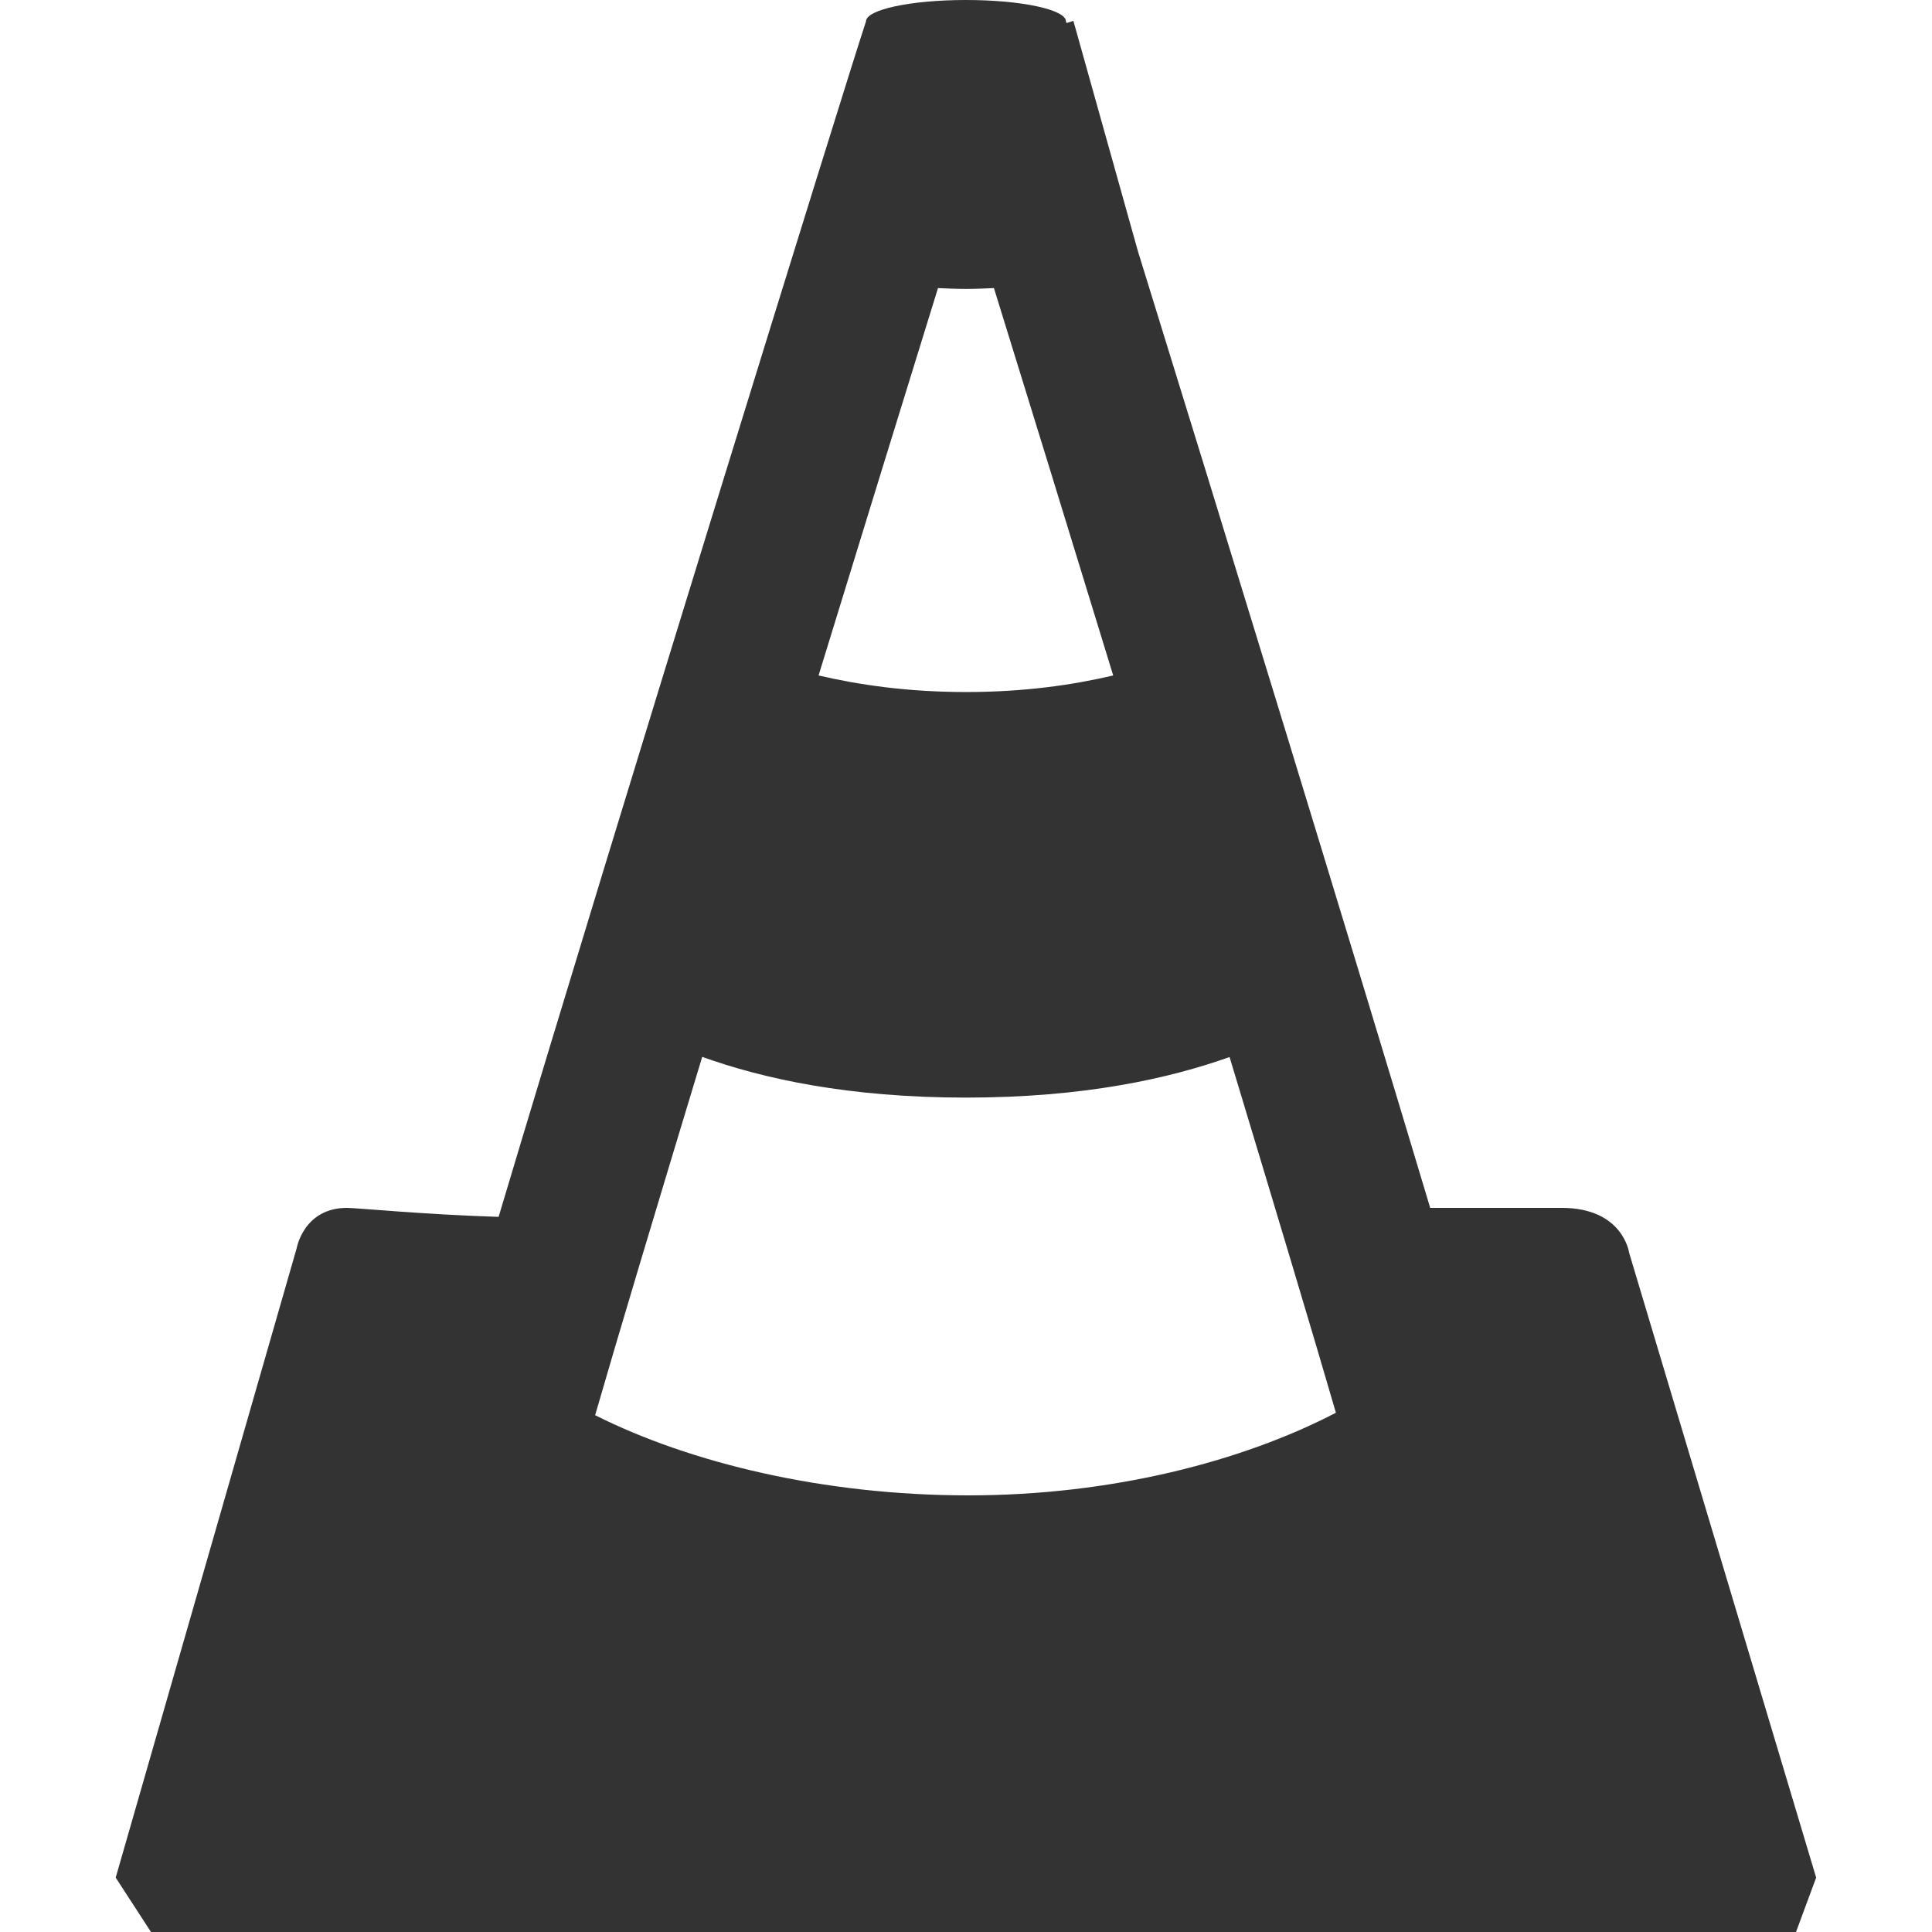 <?xml version="1.0" encoding="utf-8"?>
<!-- Generator: Adobe Illustrator 16.0.4, SVG Export Plug-In . SVG Version: 6.00 Build 0)  -->
<!DOCTYPE svg PUBLIC "-//W3C//DTD SVG 1.1//EN" "http://www.w3.org/Graphics/SVG/1.1/DTD/svg11.dtd">
<svg version="1.1" id="Layer_1" xmlns="http://www.w3.org/2000/svg" xmlns:xlink="http://www.w3.org/1999/xlink" x="0px" y="0px"
	 width="26px" height="26px" viewBox="0 0 26 26" enable-background="new 0 0 26 26" xml:space="preserve">
<path fill="#333333" d="M21.924,16.859c0,0-0.08-0.604-0.908-0.604c-0.128,0-0.949,0-1.769,0c-1.087-3.63-2.84-9.346-3.935-12.88
	L14.445,0.28c0,0-0.03,0.013-0.093,0.03c-0.001-0.005-0.005-0.017-0.007-0.022C14.346,0.129,13.743,0,13,0s-1.346,0.129-1.346,0.288
	C11.391,1.082,8.294,11.074,6.71,16.376c-0.978-0.03-1.919-0.121-2.04-0.121c-0.582,0-0.677,0.541-0.677,0.541l-2.436,8.472
	L2.032,26H24.17l0.271-0.732L21.924,16.859z M12.999,3.888c0.136,0,0.254-0.006,0.377-0.011c0.452,1.458,1.017,3.293,1.605,5.213
	C14.441,9.217,13.79,9.313,13,9.313c-0.791,0-1.442-0.097-1.984-0.223c0.589-1.918,1.155-3.753,1.607-5.213
	C12.746,3.882,12.863,3.888,12.999,3.888z M13,14.771c1.583,0,2.729-0.255,3.547-0.546c0.606,2.005,1.128,3.744,1.431,4.787
	c-1.258,0.655-3.017,1.112-4.945,1.112c-1.946,0-3.745-0.436-5.024-1.079c0.298-1.034,0.826-2.793,1.441-4.822
	C10.268,14.516,11.414,14.771,13,14.771z"/>
</svg>

